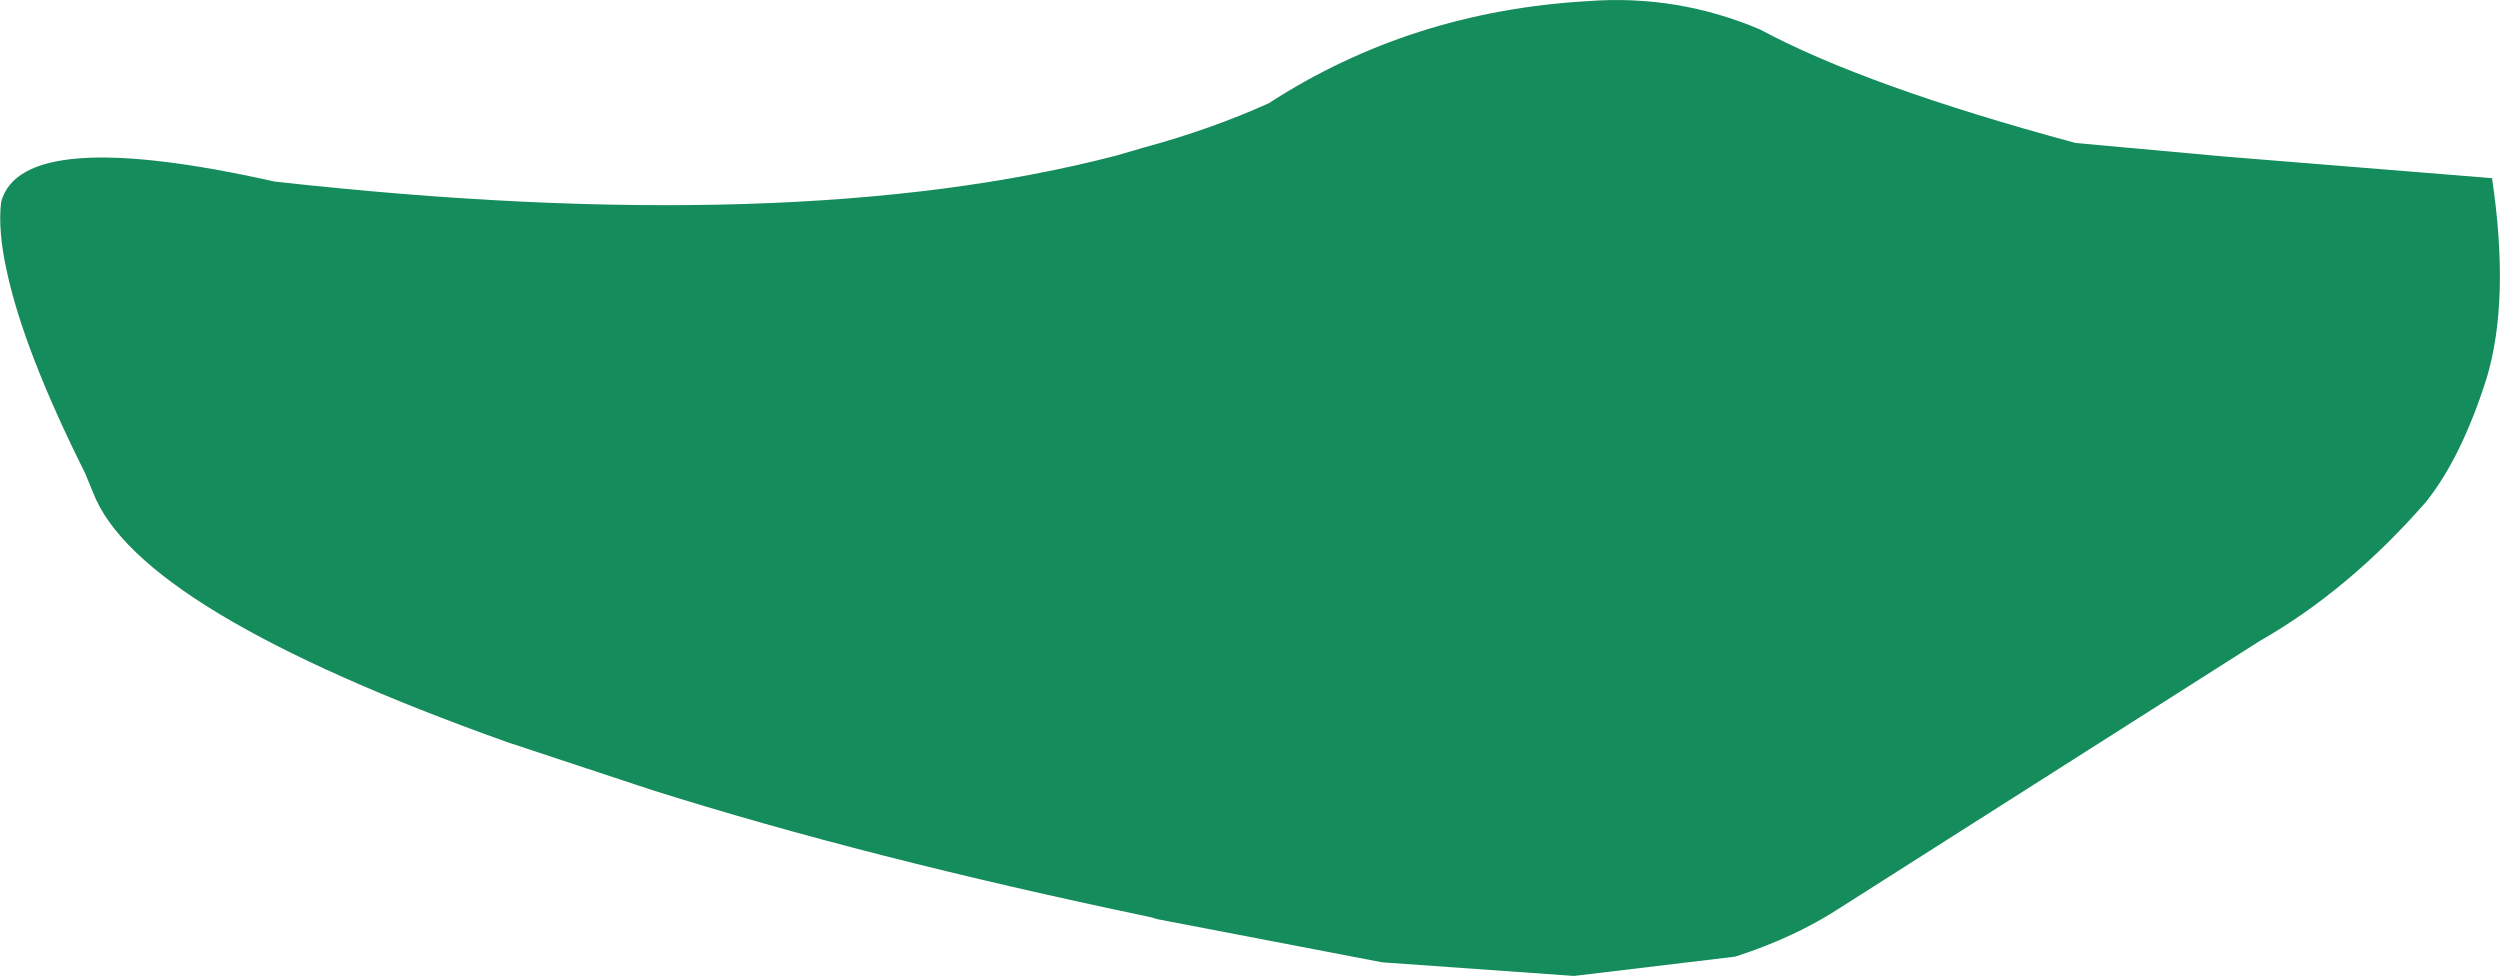 <?xml version="1.0" encoding="UTF-8" standalone="no"?>
<svg xmlns:xlink="http://www.w3.org/1999/xlink" height="43.0px" width="110.15px" xmlns="http://www.w3.org/2000/svg">
  <g transform="matrix(1.0, 0.0, 0.0, 1.0, 55.1, 21.5)">
    <path d="M0.8 -16.95 Q7.05 -21.0 14.85 -21.45 18.8 -21.75 22.45 -20.2 27.1 -17.7 36.35 -15.2 L42.95 -14.6 54.7 -13.65 Q55.5 -8.25 54.45 -4.8 53.35 -1.35 51.8 0.6 48.4 4.5 44.45 6.75 L26.05 18.45 Q24.0 19.8 21.35 20.65 L14.25 21.5 5.8 20.9 -4.1 19.0 -4.45 18.9 Q-16.9 16.3 -26.4 13.3 L-32.75 11.2 Q-49.0 5.4 -51.0 0.2 L-51.35 -0.65 Q-54.05 -6.05 -54.8 -9.55 -55.2 -11.35 -55.05 -12.6 -54.15 -16.0 -43.0 -13.5 -20.1 -10.95 -5.9 -14.65 L-4.7 -15.0 Q-1.75 -15.8 0.8 -16.95" fill="#158c5b" fill-rule="evenodd" stroke="none"/>
  </g>
</svg>
